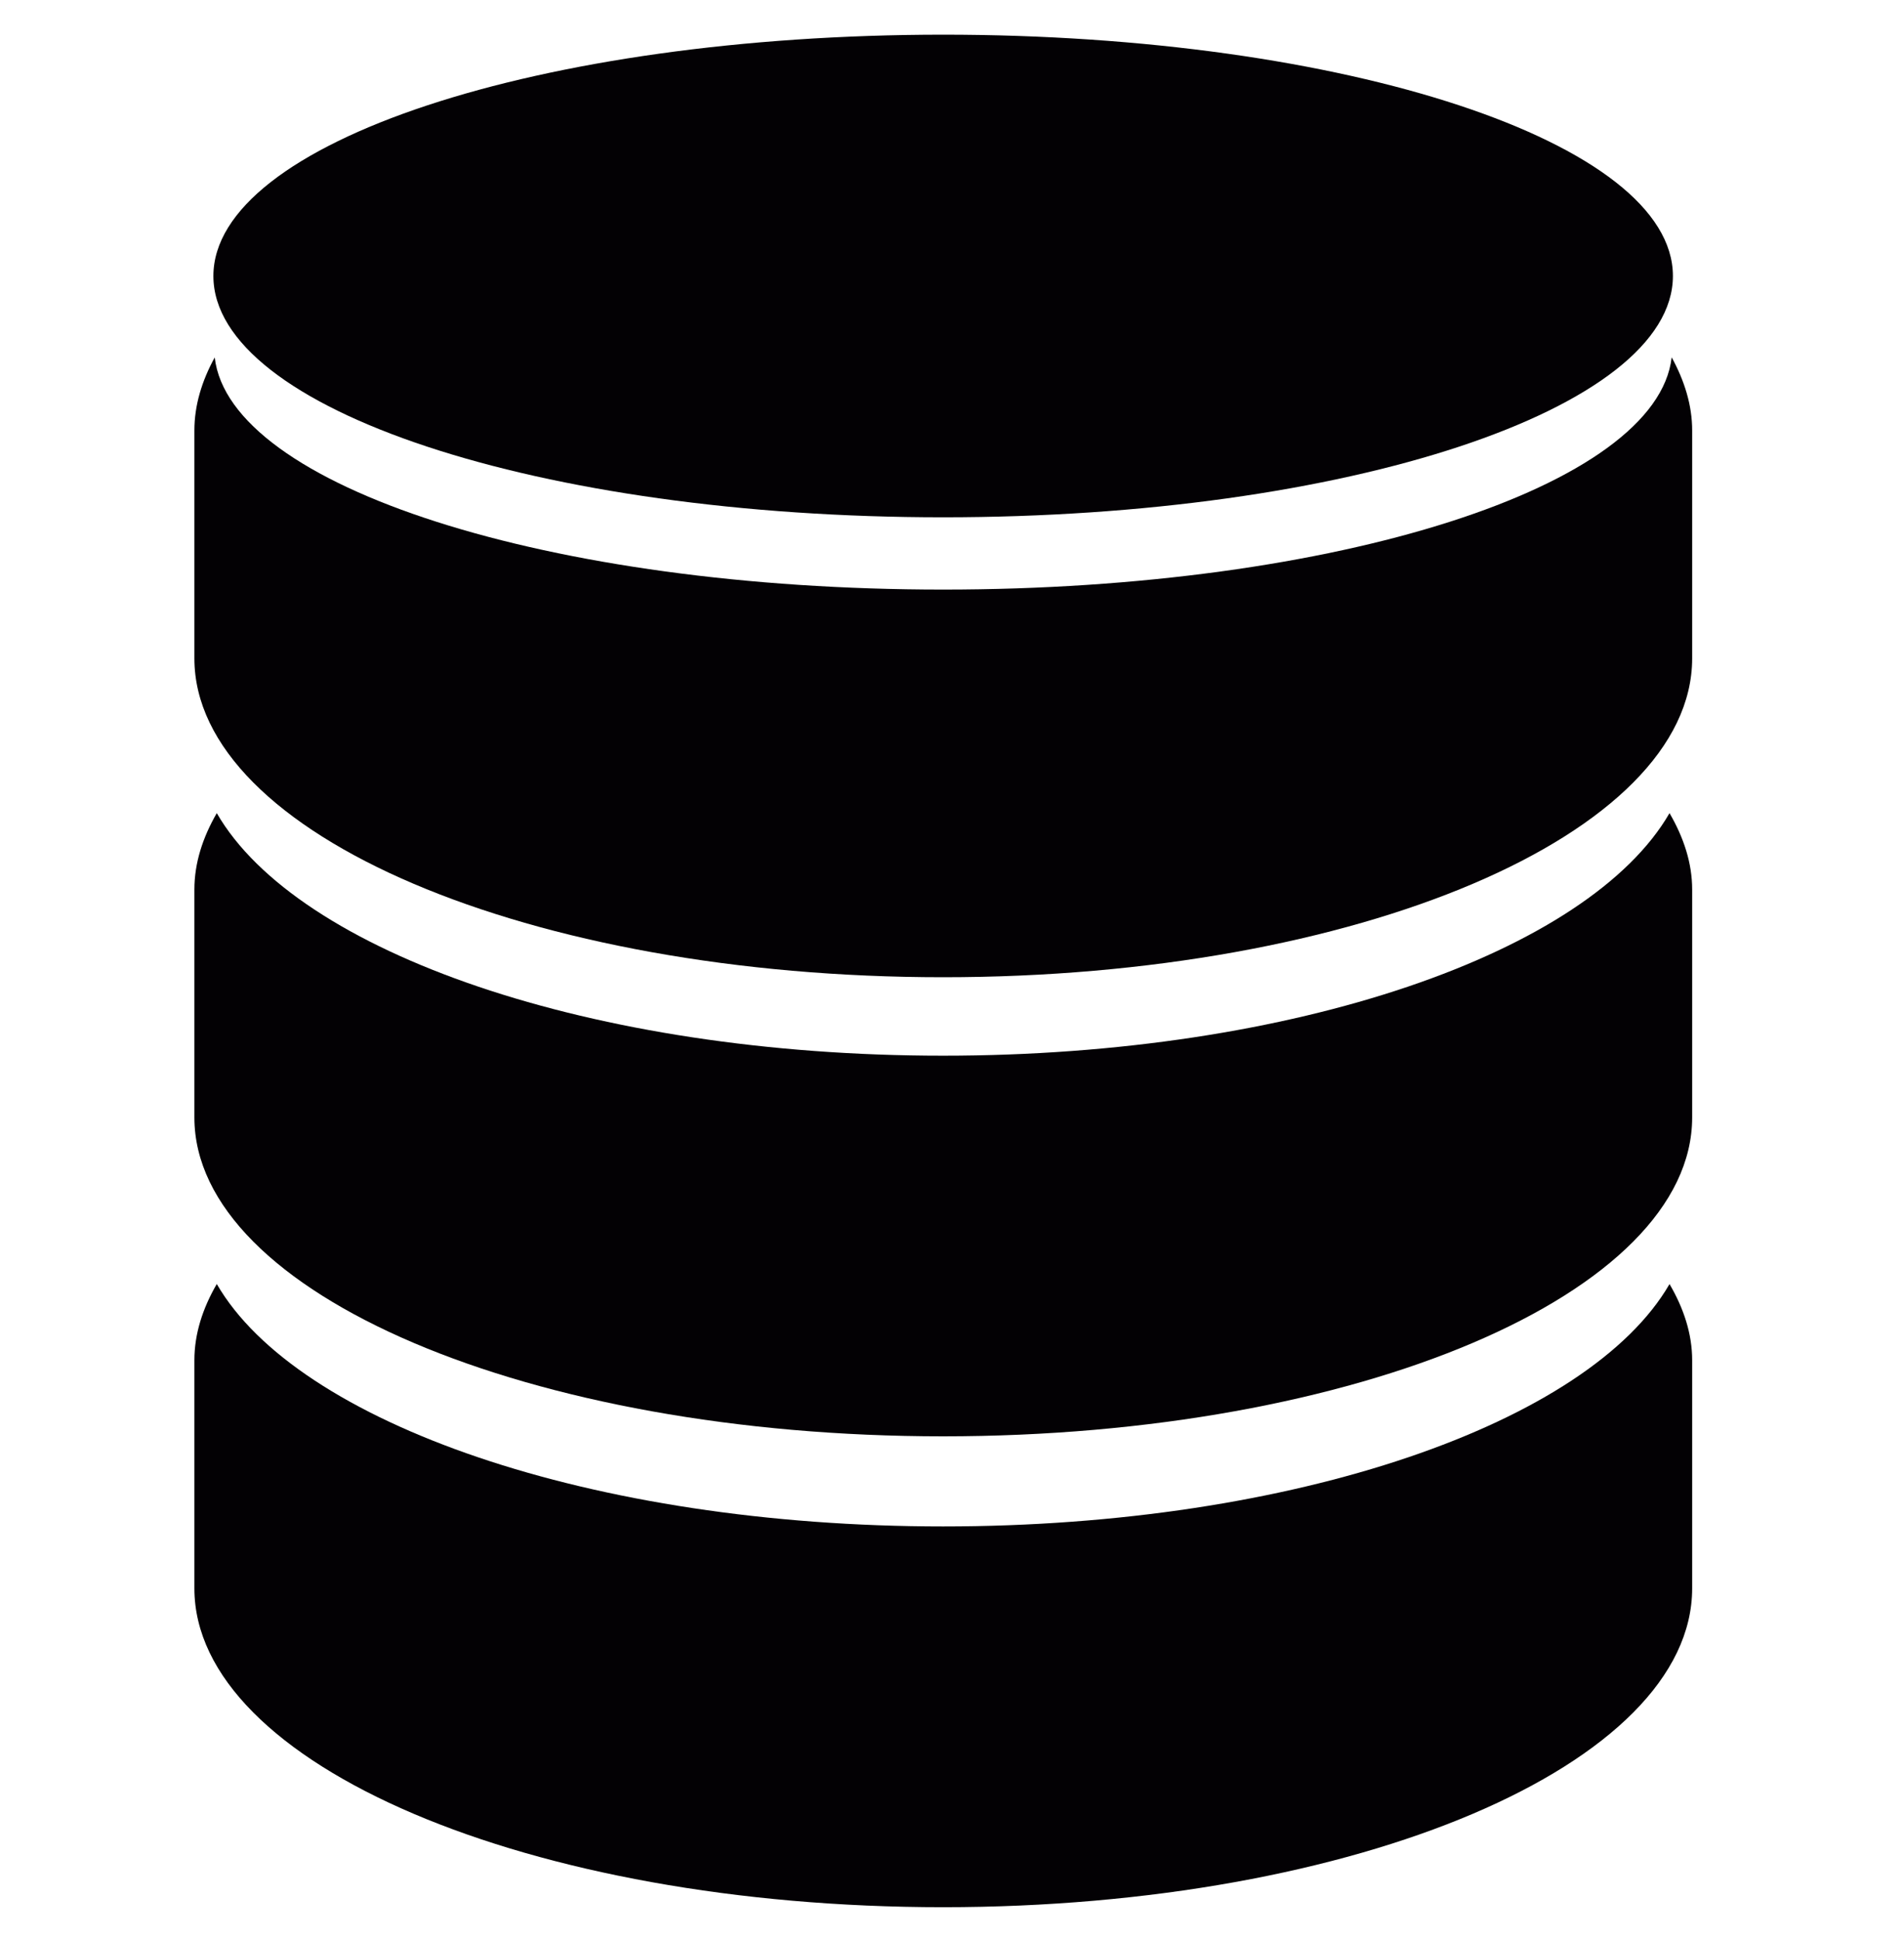 <svg width="54" height="55" viewBox="0 0 54 55" fill="none" xmlns="http://www.w3.org/2000/svg">
<g clip-path="url(#clip0_43_3577)">
<path d="M26.747 29.926C16.78 29.926 8.428 26.998 6.148 23.05C5.747 23.745 5.513 24.467 5.513 25.216V31.676C5.513 36.667 15.022 40.716 26.747 40.716C38.479 40.716 47.992 36.667 47.992 31.676V25.216C47.992 24.467 47.754 23.745 47.35 23.05C45.069 26.996 36.724 29.926 26.747 29.926Z" fill="#030104"/>
<path d="M26.747 43.27C16.78 43.27 8.428 40.339 6.148 36.398C5.747 37.09 5.513 37.812 5.513 38.559V45.025C5.513 50.017 15.022 54.064 26.747 54.064C38.479 54.064 47.992 50.019 47.992 45.025V38.559C47.992 37.812 47.754 37.09 47.35 36.4C45.069 40.339 36.724 43.27 26.747 43.27Z" fill="#030104"/>
<path d="M47.411 10.13C46.994 13.787 37.92 16.713 26.747 16.713C15.579 16.713 6.505 13.787 6.09 10.132C5.725 10.796 5.513 11.489 5.513 12.202V18.662C5.513 23.654 15.022 27.702 26.747 27.702C38.479 27.702 47.992 23.656 47.992 18.662V12.202C47.992 11.489 47.776 10.796 47.411 10.13Z" fill="#030104"/>
<path d="M26.747 14.664C38.181 14.664 47.446 11.603 47.446 7.823C47.446 4.046 38.181 0.983 26.747 0.983C15.32 0.985 6.052 4.047 6.052 7.824C6.052 11.603 15.32 14.664 26.747 14.664Z" fill="#030104"/>
</g>
<defs>
<clipPath id="clip0_43_3577">
<rect width="53.081" height="53.081" fill="white" transform="translate(0.212 0.983)"/>
</clipPath>
</defs>
</svg>
